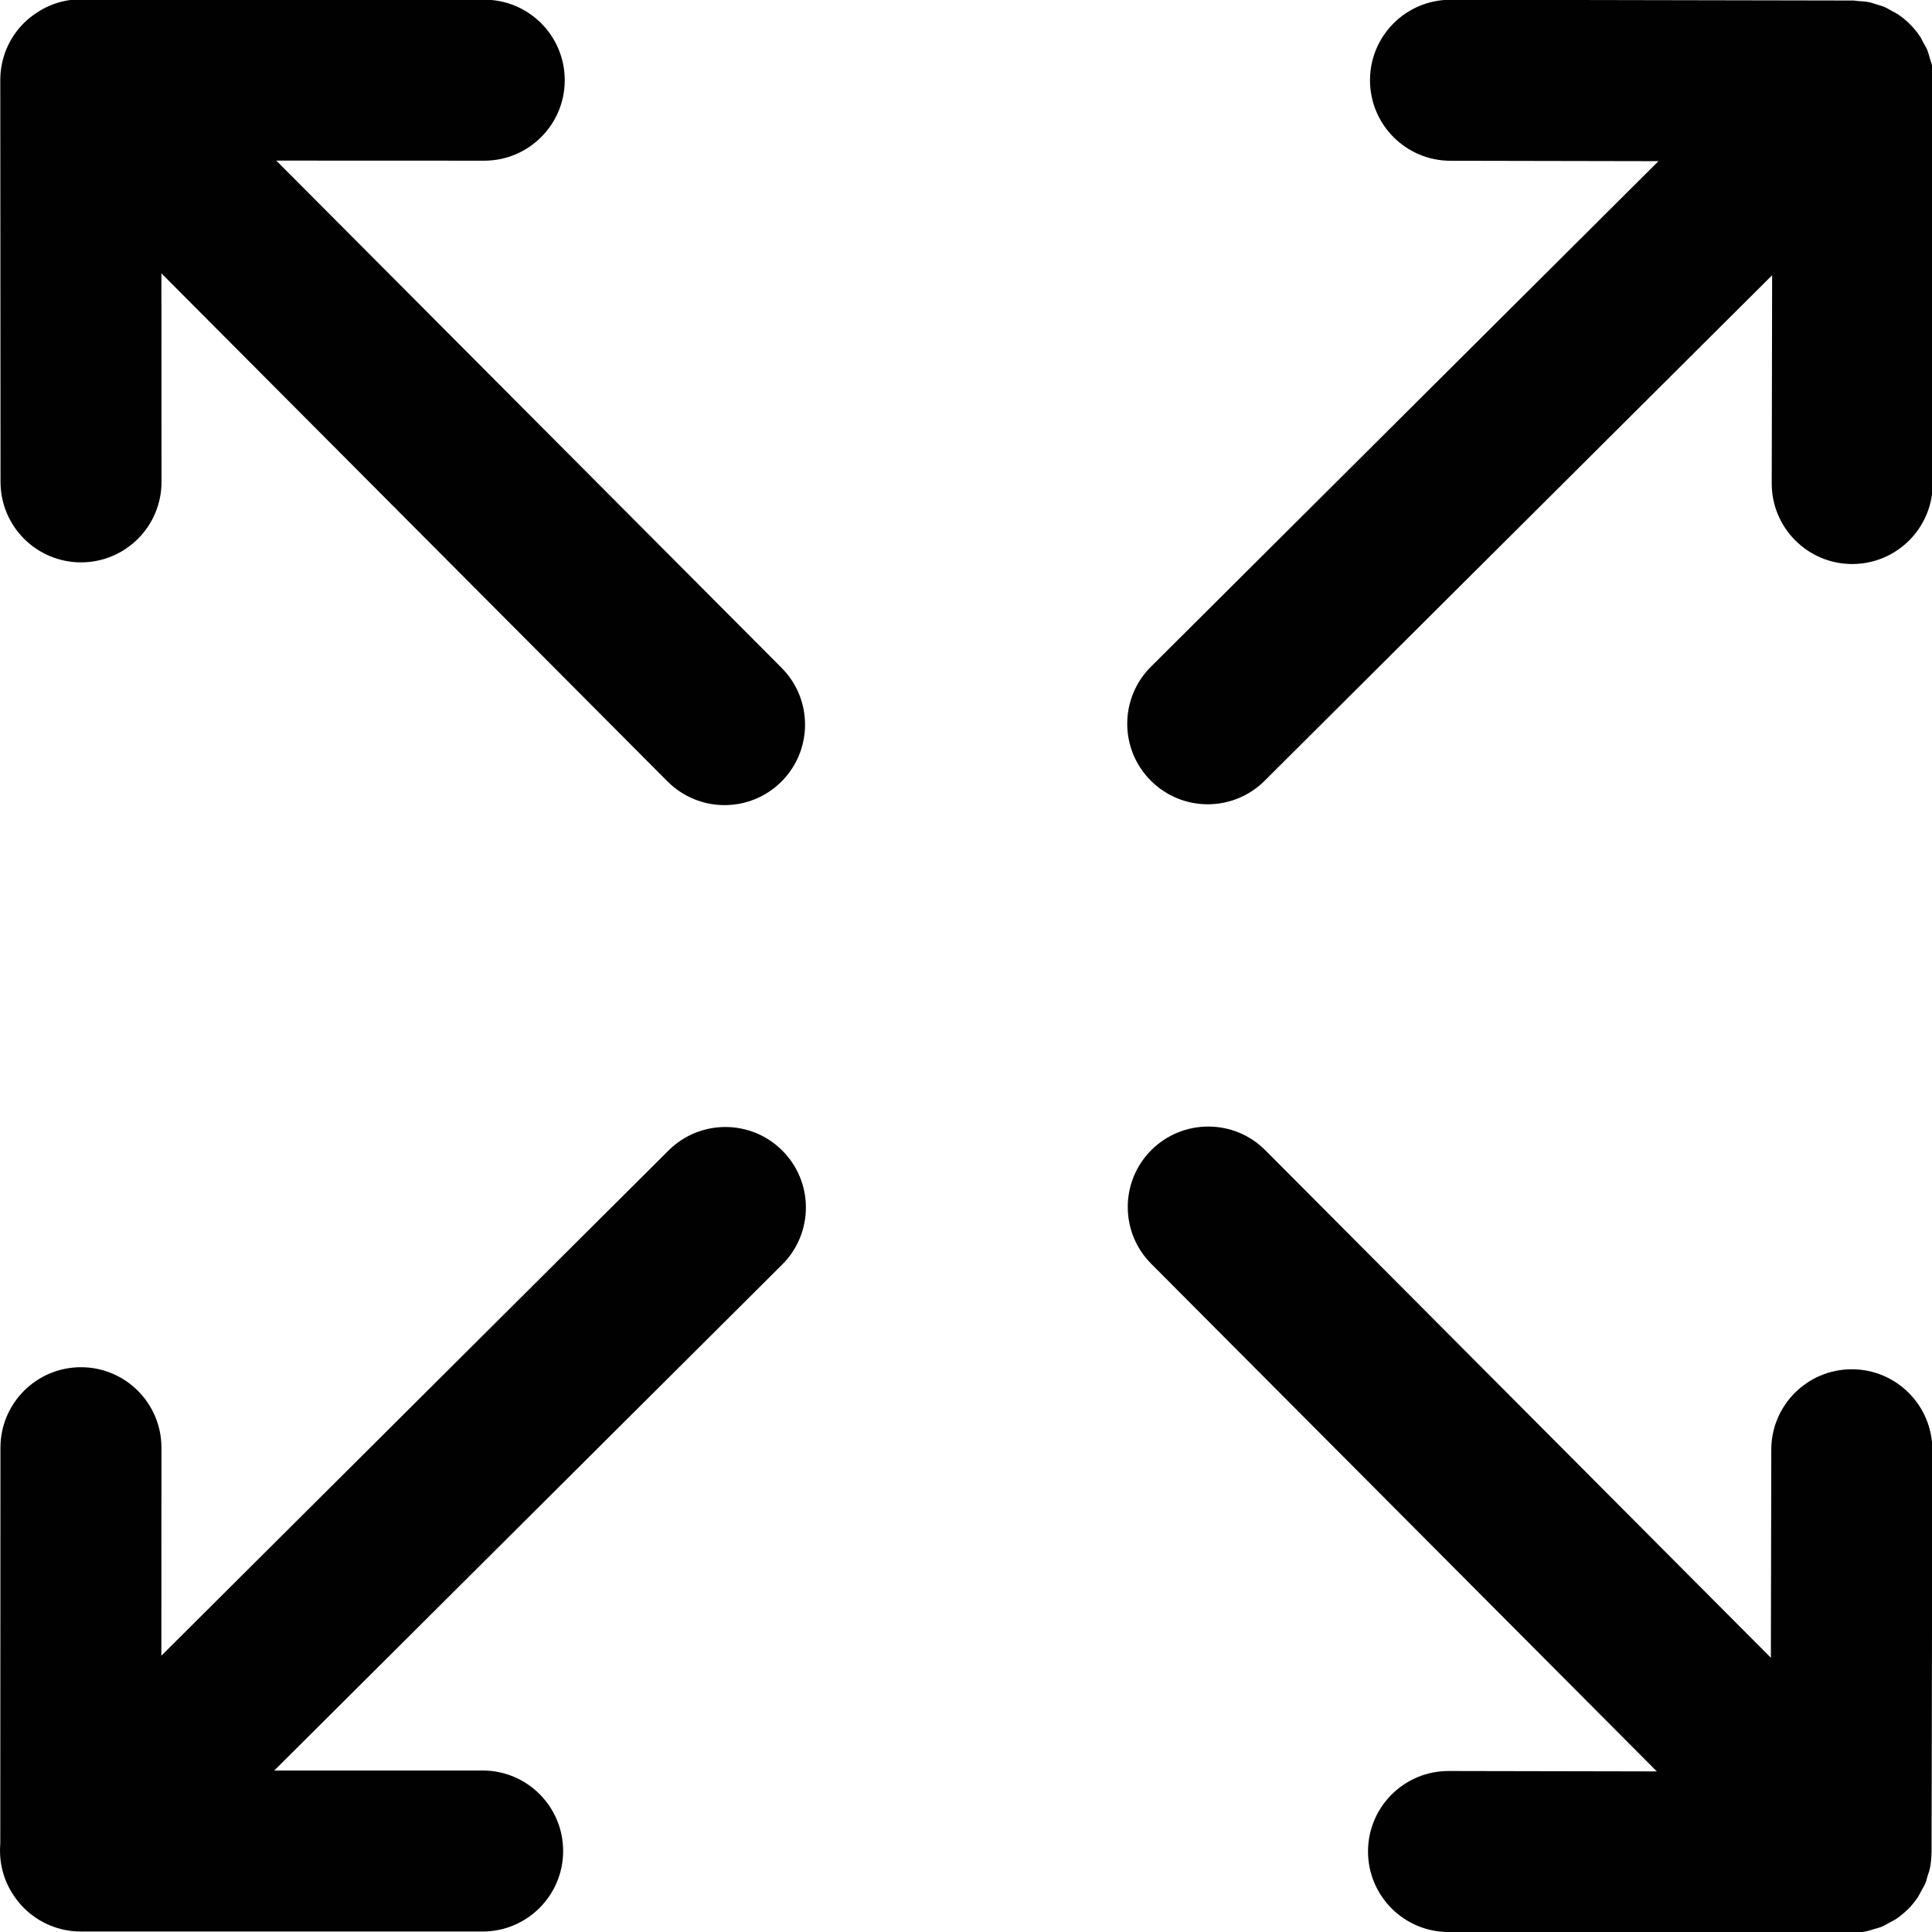 <?xml version="1.0" encoding="utf-8"?>
<!-- Generator: Adobe Illustrator 17.0.0, SVG Export Plug-In . SVG Version: 6.00 Build 0)  -->
<!DOCTYPE svg PUBLIC "-//W3C//DTD SVG 1.1//EN" "http://www.w3.org/Graphics/SVG/1.1/DTD/svg11.dtd">
<svg version="1.1" xmlns="http://www.w3.org/2000/svg" xmlns:xlink="http://www.w3.org/1999/xlink" x="0px" y="0px" width="48px"
	 height="48px" viewBox="0 0 48 48" enable-background="new 0 0 48 48" xml:space="preserve">
<g id="Layer_3">
	<g>
		<path fill="#010101" d="M48.035,1.991c-0.001-0.122-0.012-0.244-0.036-0.365c-0.012-0.061-0.034-0.117-0.052-0.176
			c-0.02-0.066-0.035-0.134-0.061-0.198c-0.028-0.068-0.066-0.129-0.101-0.193c-0.028-0.05-0.05-0.103-0.082-0.151
			c-0.146-0.22-0.335-0.409-0.554-0.556c-0.043-0.029-0.089-0.048-0.134-0.073c-0.069-0.039-0.137-0.081-0.211-0.112
			c-0.054-0.022-0.11-0.034-0.166-0.052c-0.069-0.022-0.136-0.048-0.208-0.062c-0.084-0.017-0.17-0.02-0.256-0.026
			c-0.045-0.003-0.088-0.014-0.133-0.014l-10-0.019c-0.001,0-0.002,0-0.004,0c-1.103,0-1.998,0.892-2,1.996
			c-0.002,1.104,0.892,2.002,1.996,2.004l5.171,0.01l-12.61,12.561c-0.782,0.779-0.785,2.046-0.005,2.828
			c0.391,0.393,0.904,0.589,1.417,0.589c0.511,0,1.021-0.194,1.412-0.583l12.61-12.561l-0.01,5.171
			c-0.002,1.104,0.892,2.002,1.996,2.004c0.001,0,0.002,0,0.004,0c1.103,0,1.998-0.893,2-1.996l0.019-10
			C48.038,2.008,48.035,2,48.035,1.991z"/>
		<path fill="#010101" d="M16.611,28.582L4.009,41.135l0.002-5.166c0.001-1.104-0.894-2.001-1.999-2.001c0,0,0,0,0,0
			c-1.105,0-2,0.895-2.001,1.999l-0.004,9.838c-0.036,0.446,0.07,0.9,0.332,1.285c0.074,0.111,0.158,0.216,0.253,0.312
			c0.375,0.375,0.884,0.586,1.415,0.586h9.984c1.104,0,2-0.896,2-2s-0.895-2-2-2H6.814l12.62-12.571
			c0.782-0.779,0.785-2.046,0.005-2.828C18.661,27.806,17.395,27.804,16.611,28.582z"/>
		<path fill="#010101" d="M2.013,13.972L2.013,13.972c1.106-0.001,2-0.896,2-2.001L4.01,6.791l12.574,12.623
			c0.391,0.392,0.904,0.589,1.417,0.589c0.511,0,1.021-0.194,1.412-0.583c0.782-0.779,0.785-2.046,0.005-2.828L6.864,3.99
			l5.166,0.002c0,0,0.001,0,0.001,0c1.104,0,2-0.895,2-1.999c0-1.105-0.894-2.001-1.999-2.001L2.19-0.012
			C1.75-0.047,1.301,0.056,0.92,0.312C0.803,0.387,0.692,0.473,0.592,0.574C0.217,0.949,0.006,1.458,0.007,1.989l0.006,9.984
			C0.013,13.077,0.909,13.972,2.013,13.972z"/>
		<path fill="#010101" d="M46.011,34.019c-0.001,0-0.002,0-0.004,0c-1.103,0-1.998,0.893-2,1.996l-0.01,5.172l-12.561-12.61
			c-0.779-0.782-2.045-0.784-2.829-0.006c-0.782,0.779-0.785,2.046-0.005,2.828l12.562,12.611l-5.172-0.01c-0.001,0-0.002,0-0.004,0
			c-1.103,0-1.998,0.893-2,1.996c-0.002,1.104,0.892,2.002,1.996,2.004l10,0.02c0.001,0,0.002,0,0.004,0
			c0.131,0,0.262-0.014,0.391-0.039c0.059-0.012,0.113-0.033,0.17-0.05c0.068-0.02,0.137-0.036,0.203-0.063
			c0.067-0.028,0.128-0.066,0.192-0.101c0.051-0.028,0.103-0.05,0.152-0.082c0.103-0.069,0.199-0.148,0.288-0.234
			c0.005-0.005,0.012-0.009,0.017-0.014c0,0,0,0,0,0c0.093-0.093,0.176-0.195,0.25-0.305c0.031-0.047,0.052-0.097,0.079-0.146
			c0.036-0.065,0.076-0.129,0.105-0.198c0.026-0.062,0.04-0.127,0.059-0.191c0.019-0.061,0.042-0.119,0.055-0.183
			c0.024-0.121,0.036-0.244,0.038-0.367c0-0.008,0.002-0.015,0.002-0.015l0.02-10.008C48.009,34.918,47.115,34.021,46.011,34.019z"
			/>
	</g>
</g>
<g id="nyt_x5F_exporter_x5F_info" display="none">
</g>
</svg>

